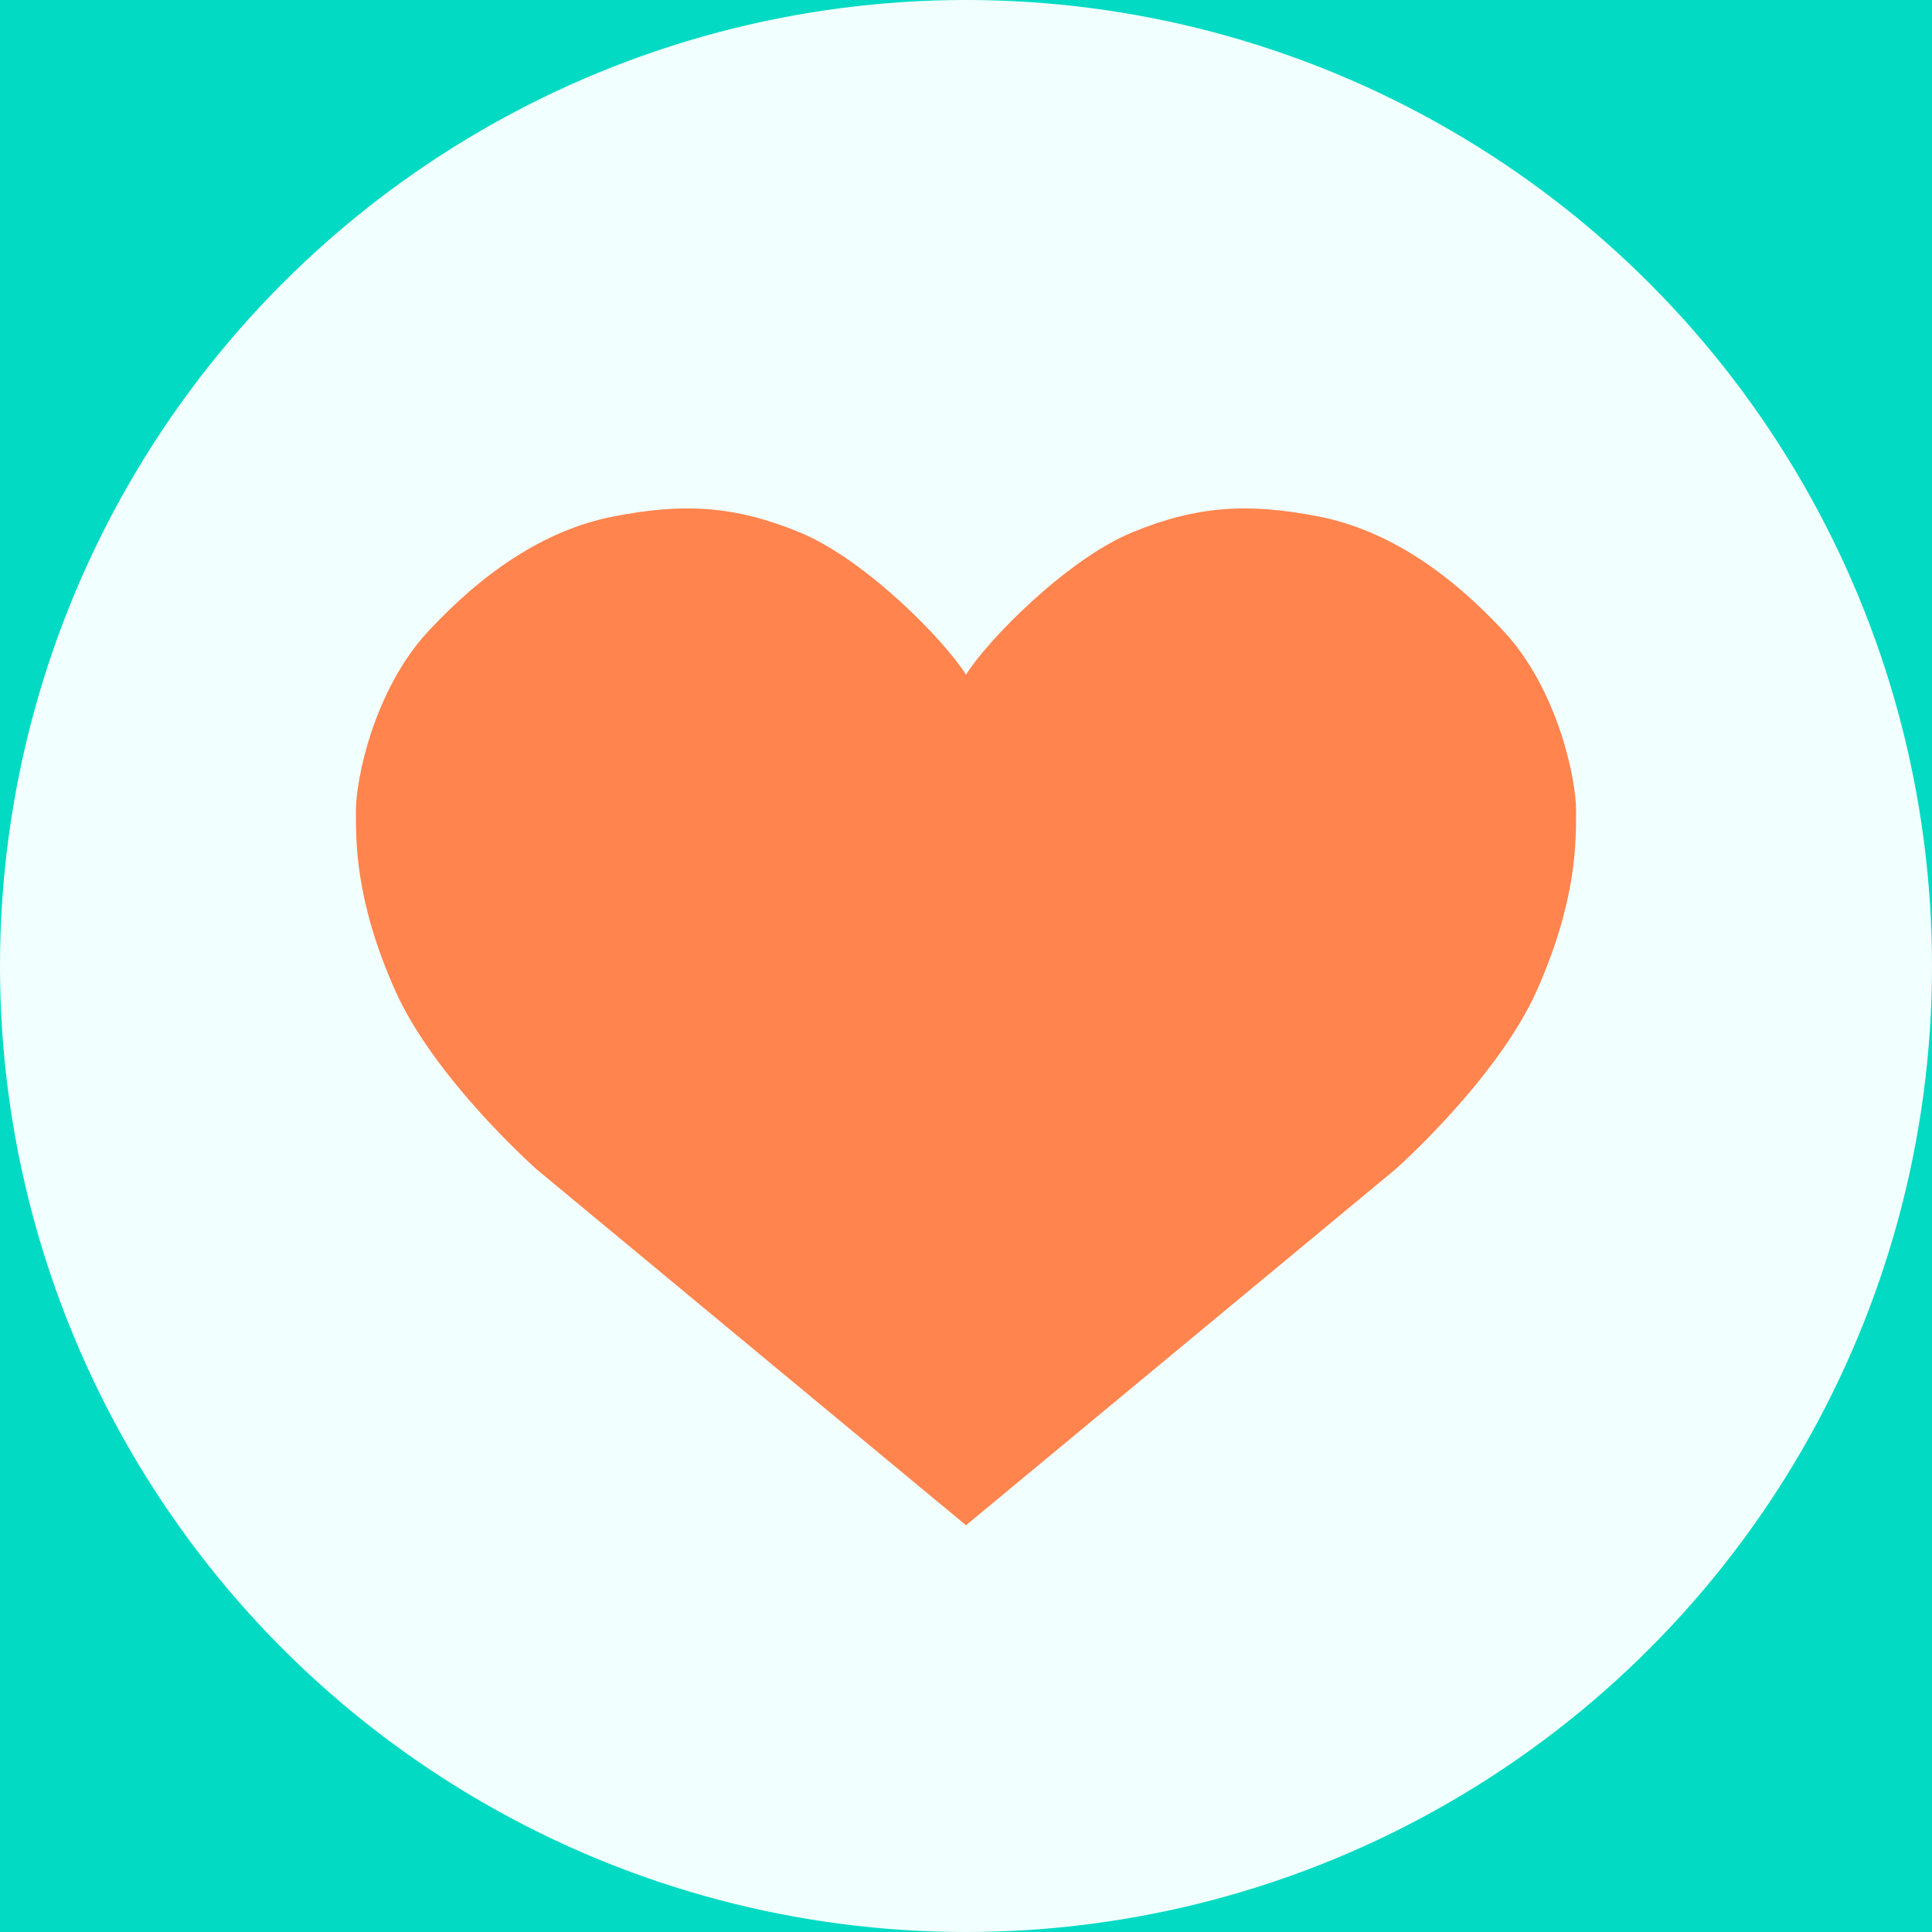 <?xml version="1.0" encoding="UTF-8"?>
<svg width="19px" height="19px" viewBox="0 0 19 19" version="1.1" xmlns="http://www.w3.org/2000/svg" xmlns:xlink="http://www.w3.org/1999/xlink" style="background: #03DAC4;">
    <!-- Generator: Sketch 61.2 (89653) - https://sketch.com -->
    <title>Icon / Reactions / Heart [Active]@3x</title>
    <desc>Created with Sketch.</desc>
    <g id="Icon-/-Reactions-/-Heart-[Active]" stroke="none" stroke-width="1" fill="none" fill-rule="evenodd">
        <rect fill="#03DAC4" x="0" y="0" width="19" height="19"></rect>
        <circle id="Oval" fill="#F1FFFE" cx="9.5" cy="9.5" r="9.5"></circle>
        <path d="M9.5,6.635 C9.706,6.303 10.485,5.505 11.131,5.237 C11.778,4.97 12.282,4.946 12.967,5.079 C13.652,5.213 14.259,5.638 14.789,6.209 C15.319,6.781 15.5,7.656 15.5,7.972 C15.5,8.288 15.505,8.859 15.116,9.736 C14.727,10.613 13.72,11.502 13.72,11.502 C13.72,11.502 9.5,15 9.5,15 L5.28,11.502 C5.28,11.502 4.273,10.613 3.884,9.736 C3.495,8.859 3.5,8.288 3.5,7.972 C3.5,7.656 3.681,6.781 4.211,6.209 C4.741,5.638 5.348,5.213 6.033,5.079 C6.718,4.946 7.222,4.97 7.869,5.237 C8.515,5.505 9.294,6.303 9.5,6.635 Z" id="Stroke-1" fill="#FF844E"></path>
    </g>
</svg>
